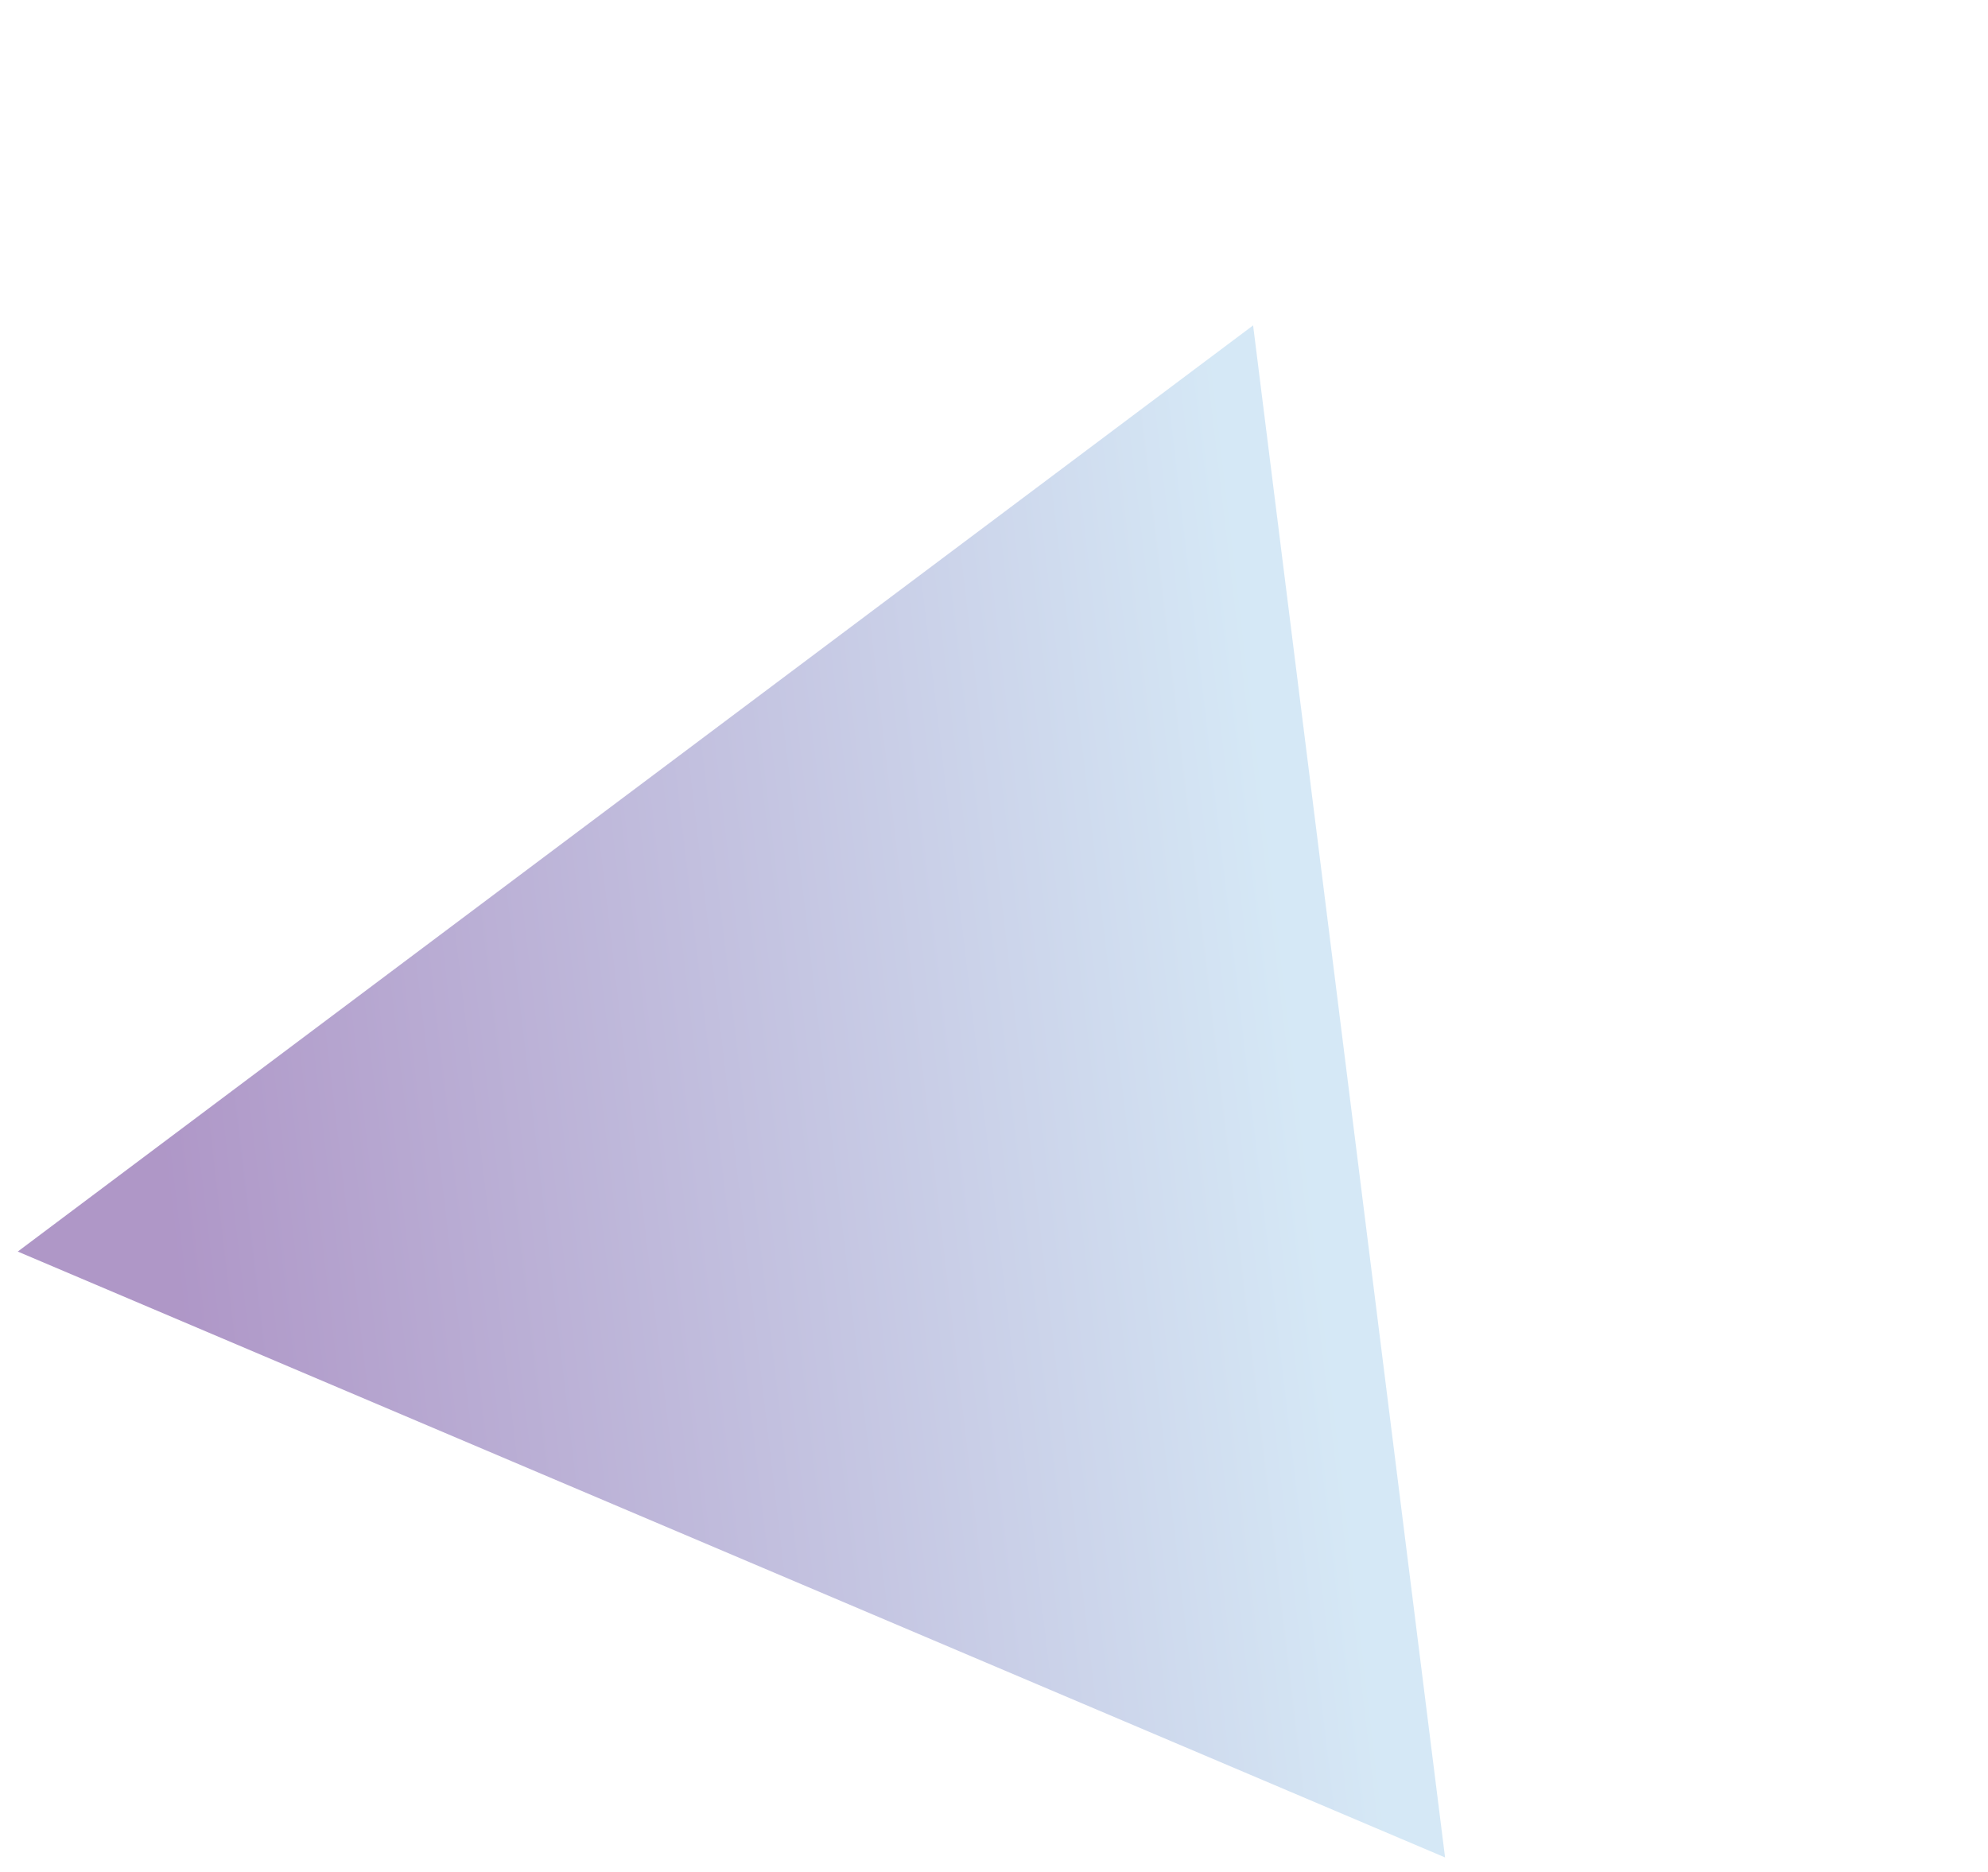 <svg xmlns="http://www.w3.org/2000/svg" xmlns:xlink="http://www.w3.org/1999/xlink" width="388.3" height="365.566" viewBox="0 0 388.3 365.566">
  <defs>
    <linearGradient id="linear-gradient" x1="0.917" y1="0.063" x2="0.234" y2="0.395" gradientUnits="objectBoundingBox">
      <stop offset="0" stop-color="#5f2f90"/>
      <stop offset="1" stop-color="#acd2ed"/>
    </linearGradient>
    <clipPath id="clip-path">
      <rect id="Rectangle_714" data-name="Rectangle 714" width="308.92" height="266.008" fill="url(#linear-gradient)"/>
    </clipPath>
  </defs>
  <g id="Group_1714" data-name="Group 1714" transform="translate(284.362 365.566) rotate(-157)" opacity="0.5" style="mix-blend-mode: multiply;isolation: isolate">
    <g id="Group_1511" data-name="Group 1511" clip-path="url(#clip-path)">
      <path id="Path_674" data-name="Path 674" d="M302.862,0,151.431,260.792,0,0Z" transform="translate(3.029 1.739)" fill="url(#linear-gradient)"/>
    </g>
  </g>
</svg>
